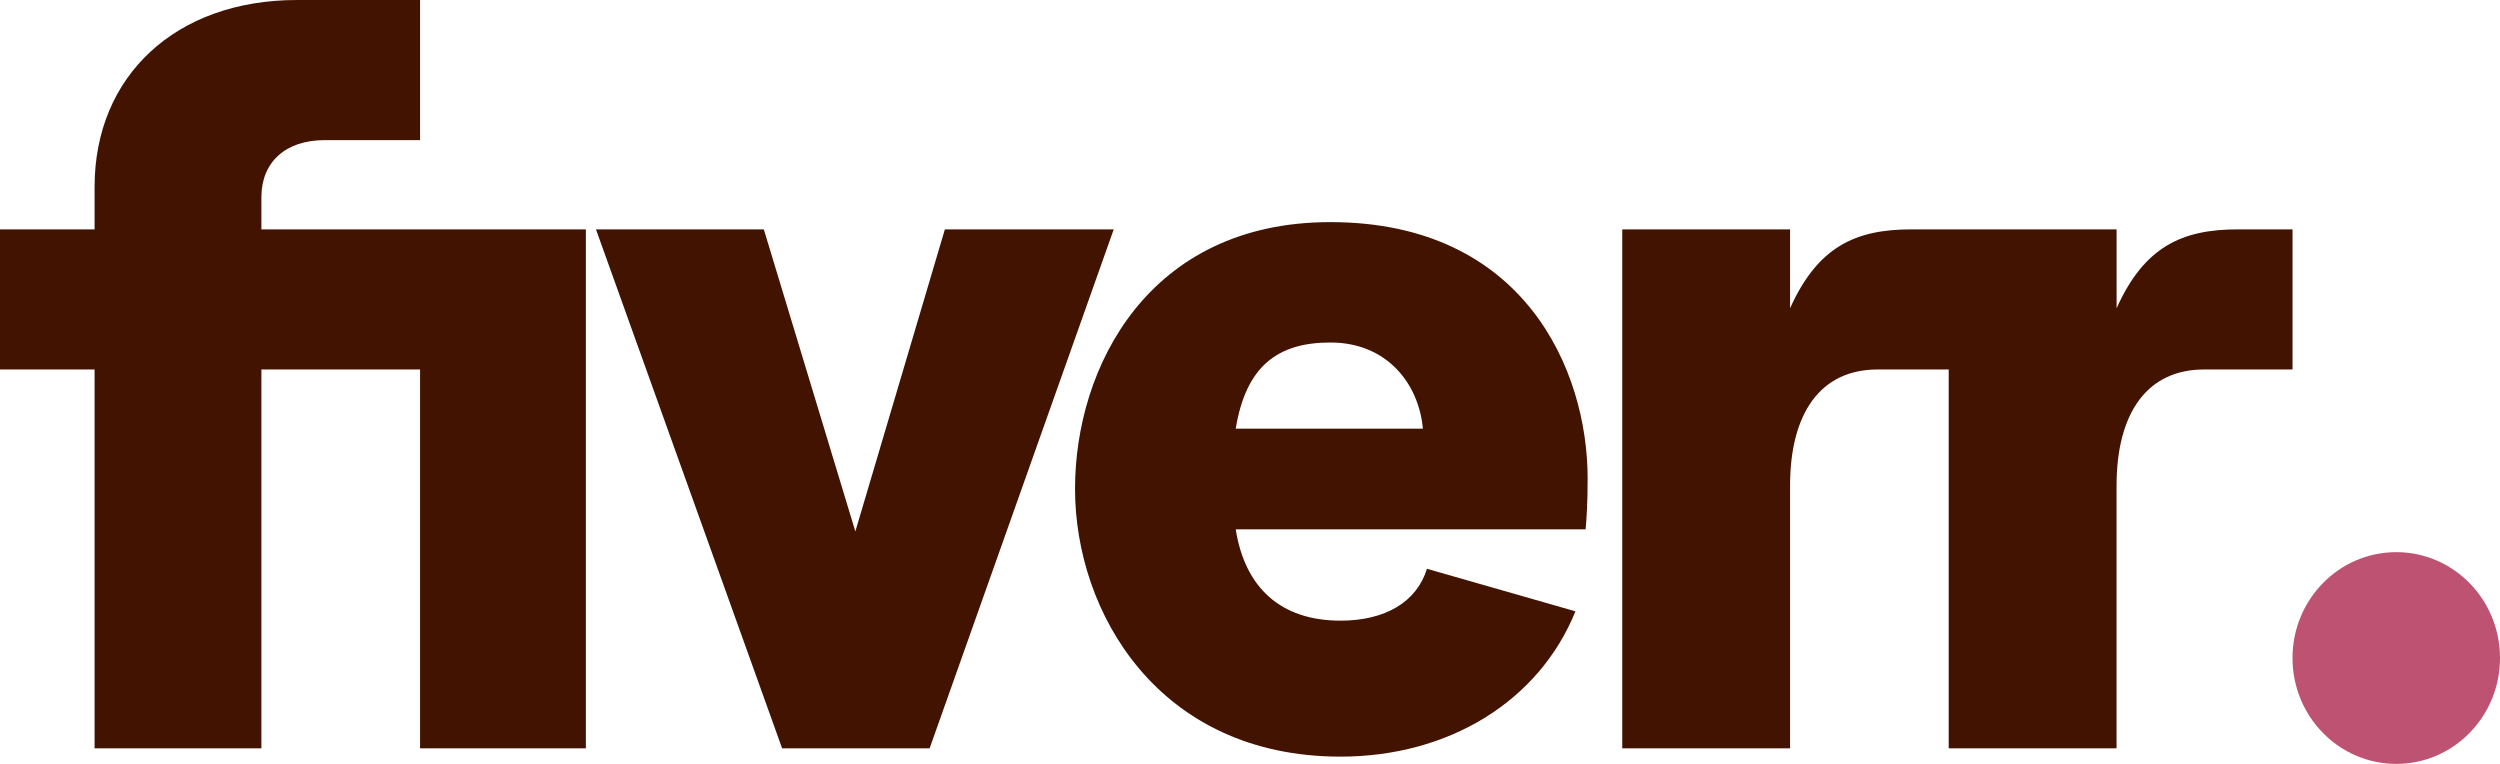 <svg width="72" height="22" viewBox="0 0 72 22" fill="none" xmlns="http://www.w3.org/2000/svg">
<path d="M69.012 22C70.662 22 72 20.635 72 18.951C72 17.267 70.662 15.902 69.012 15.902C67.362 15.902 66.024 17.267 66.024 18.951C66.024 20.635 67.362 22 69.012 22Z" fill="#BE5272"/>
<path d="M66.024 10.641H63.476C61.835 10.641 60.957 11.897 60.957 13.989V21.552H56.123V10.641H54.073C52.432 10.641 51.554 11.897 51.554 13.989V21.552H46.721V6.606H51.554V8.878C52.346 7.114 53.429 6.606 55.04 6.606H60.958V8.878C61.749 7.114 62.833 6.606 64.444 6.606H66.025V10.641H66.024ZM45.666 15.245H35.589C35.853 16.919 36.878 17.875 38.606 17.875C39.895 17.875 40.803 17.337 41.096 16.381L45.373 17.606C44.319 20.206 41.711 21.791 38.606 21.791C33.363 21.791 30.961 17.636 30.961 14.079C30.961 10.582 33.07 6.397 38.313 6.397C43.879 6.397 45.724 10.641 45.724 13.78C45.725 14.467 45.695 14.916 45.666 15.245ZM40.979 12.345C40.862 11.059 39.953 9.864 38.314 9.864C36.79 9.864 35.883 10.551 35.589 12.345H40.979ZM22.525 21.552H26.773L32.075 6.607H27.212L24.634 15.305L21.998 6.606H17.164L22.525 21.552ZM2.724 21.552H7.528V10.641H12.098V21.552H16.873V6.606H7.528V5.68C7.528 4.663 8.231 4.036 9.344 4.036H12.098V0H8.554C5.068 0 2.724 2.182 2.724 5.38V6.606H0V10.641H2.724V21.552Z" fill="#421300"/>
</svg>
